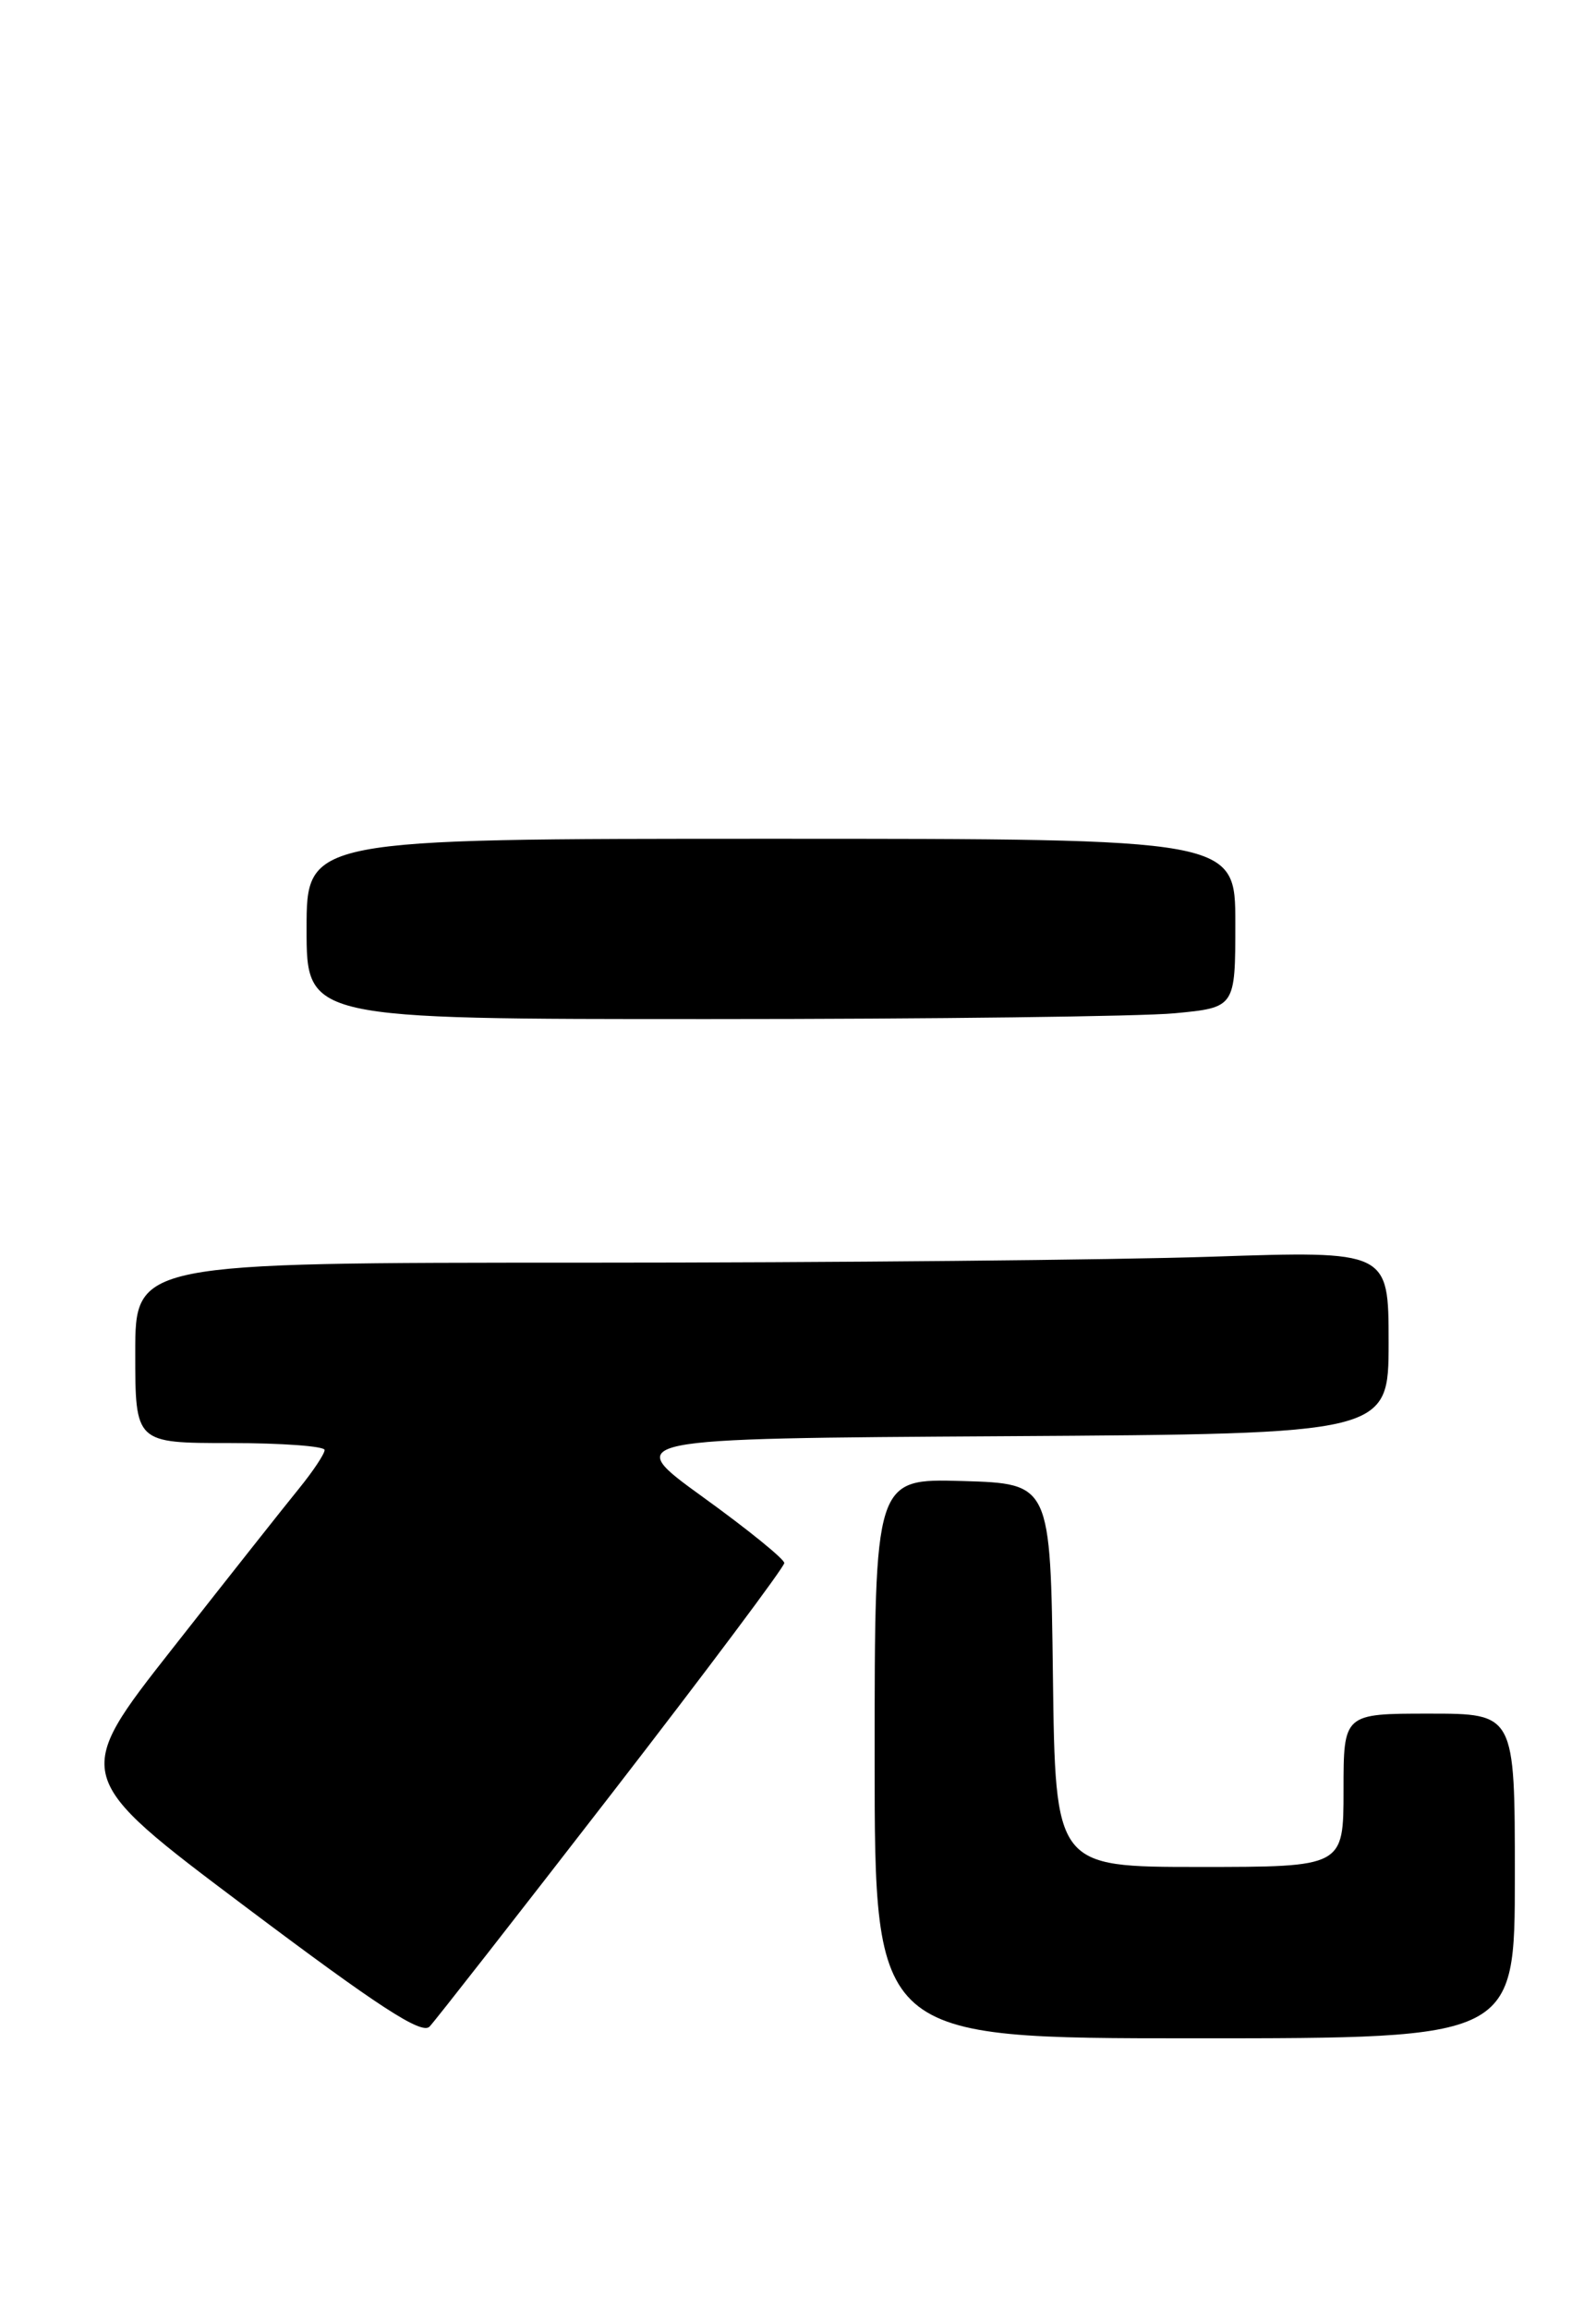 <?xml version="1.0" encoding="UTF-8" standalone="no"?>
<!DOCTYPE svg PUBLIC "-//W3C//DTD SVG 1.1//EN" "http://www.w3.org/Graphics/SVG/1.1/DTD/svg11.dtd" >
<svg xmlns="http://www.w3.org/2000/svg" xmlns:xlink="http://www.w3.org/1999/xlink" version="1.1" viewBox="0 0 177 256">
 <g >
 <path fill="currentColor"
d=" M 67.89 198.80 C 78.40 185.21 86.99 173.73 86.98 173.30 C 86.97 172.86 82.92 169.57 77.97 166.00 C 68.98 159.50 68.98 159.50 111.49 159.24 C 154.00 158.98 154.00 158.98 154.00 148.83 C 154.00 138.68 154.00 138.68 134.34 139.34 C 123.53 139.70 92.25 140.00 64.84 140.00 C 15.00 140.00 15.00 140.00 15.00 150.00 C 15.00 160.00 15.00 160.00 25.50 160.00 C 31.28 160.00 36.00 160.35 36.00 160.77 C 36.00 161.20 34.73 163.11 33.18 165.02 C 31.62 166.93 25.32 174.90 19.17 182.73 C 7.98 196.96 7.98 196.96 27.24 211.43 C 42.02 222.54 46.77 225.62 47.64 224.70 C 48.27 224.04 57.38 212.38 67.89 198.80 Z  M 168.00 208.00 C 168.00 190.00 168.00 190.00 158.50 190.00 C 149.00 190.00 149.00 190.00 149.00 198.50 C 149.00 207.00 149.00 207.00 133.02 207.00 C 117.04 207.00 117.04 207.00 116.77 185.75 C 116.50 164.50 116.50 164.50 106.75 164.21 C 97.00 163.93 97.00 163.93 97.00 194.96 C 97.00 226.00 97.00 226.00 132.50 226.00 C 168.00 226.00 168.00 226.00 168.00 208.00 Z  M 130.25 112.35 C 137.00 111.71 137.00 111.71 137.00 102.36 C 137.00 93.00 137.00 93.00 85.50 93.00 C 34.00 93.00 34.00 93.00 34.00 103.00 C 34.00 113.00 34.00 113.00 78.75 112.99 C 103.36 112.99 126.54 112.70 130.25 112.35 Z "/>
</g>
</svg>